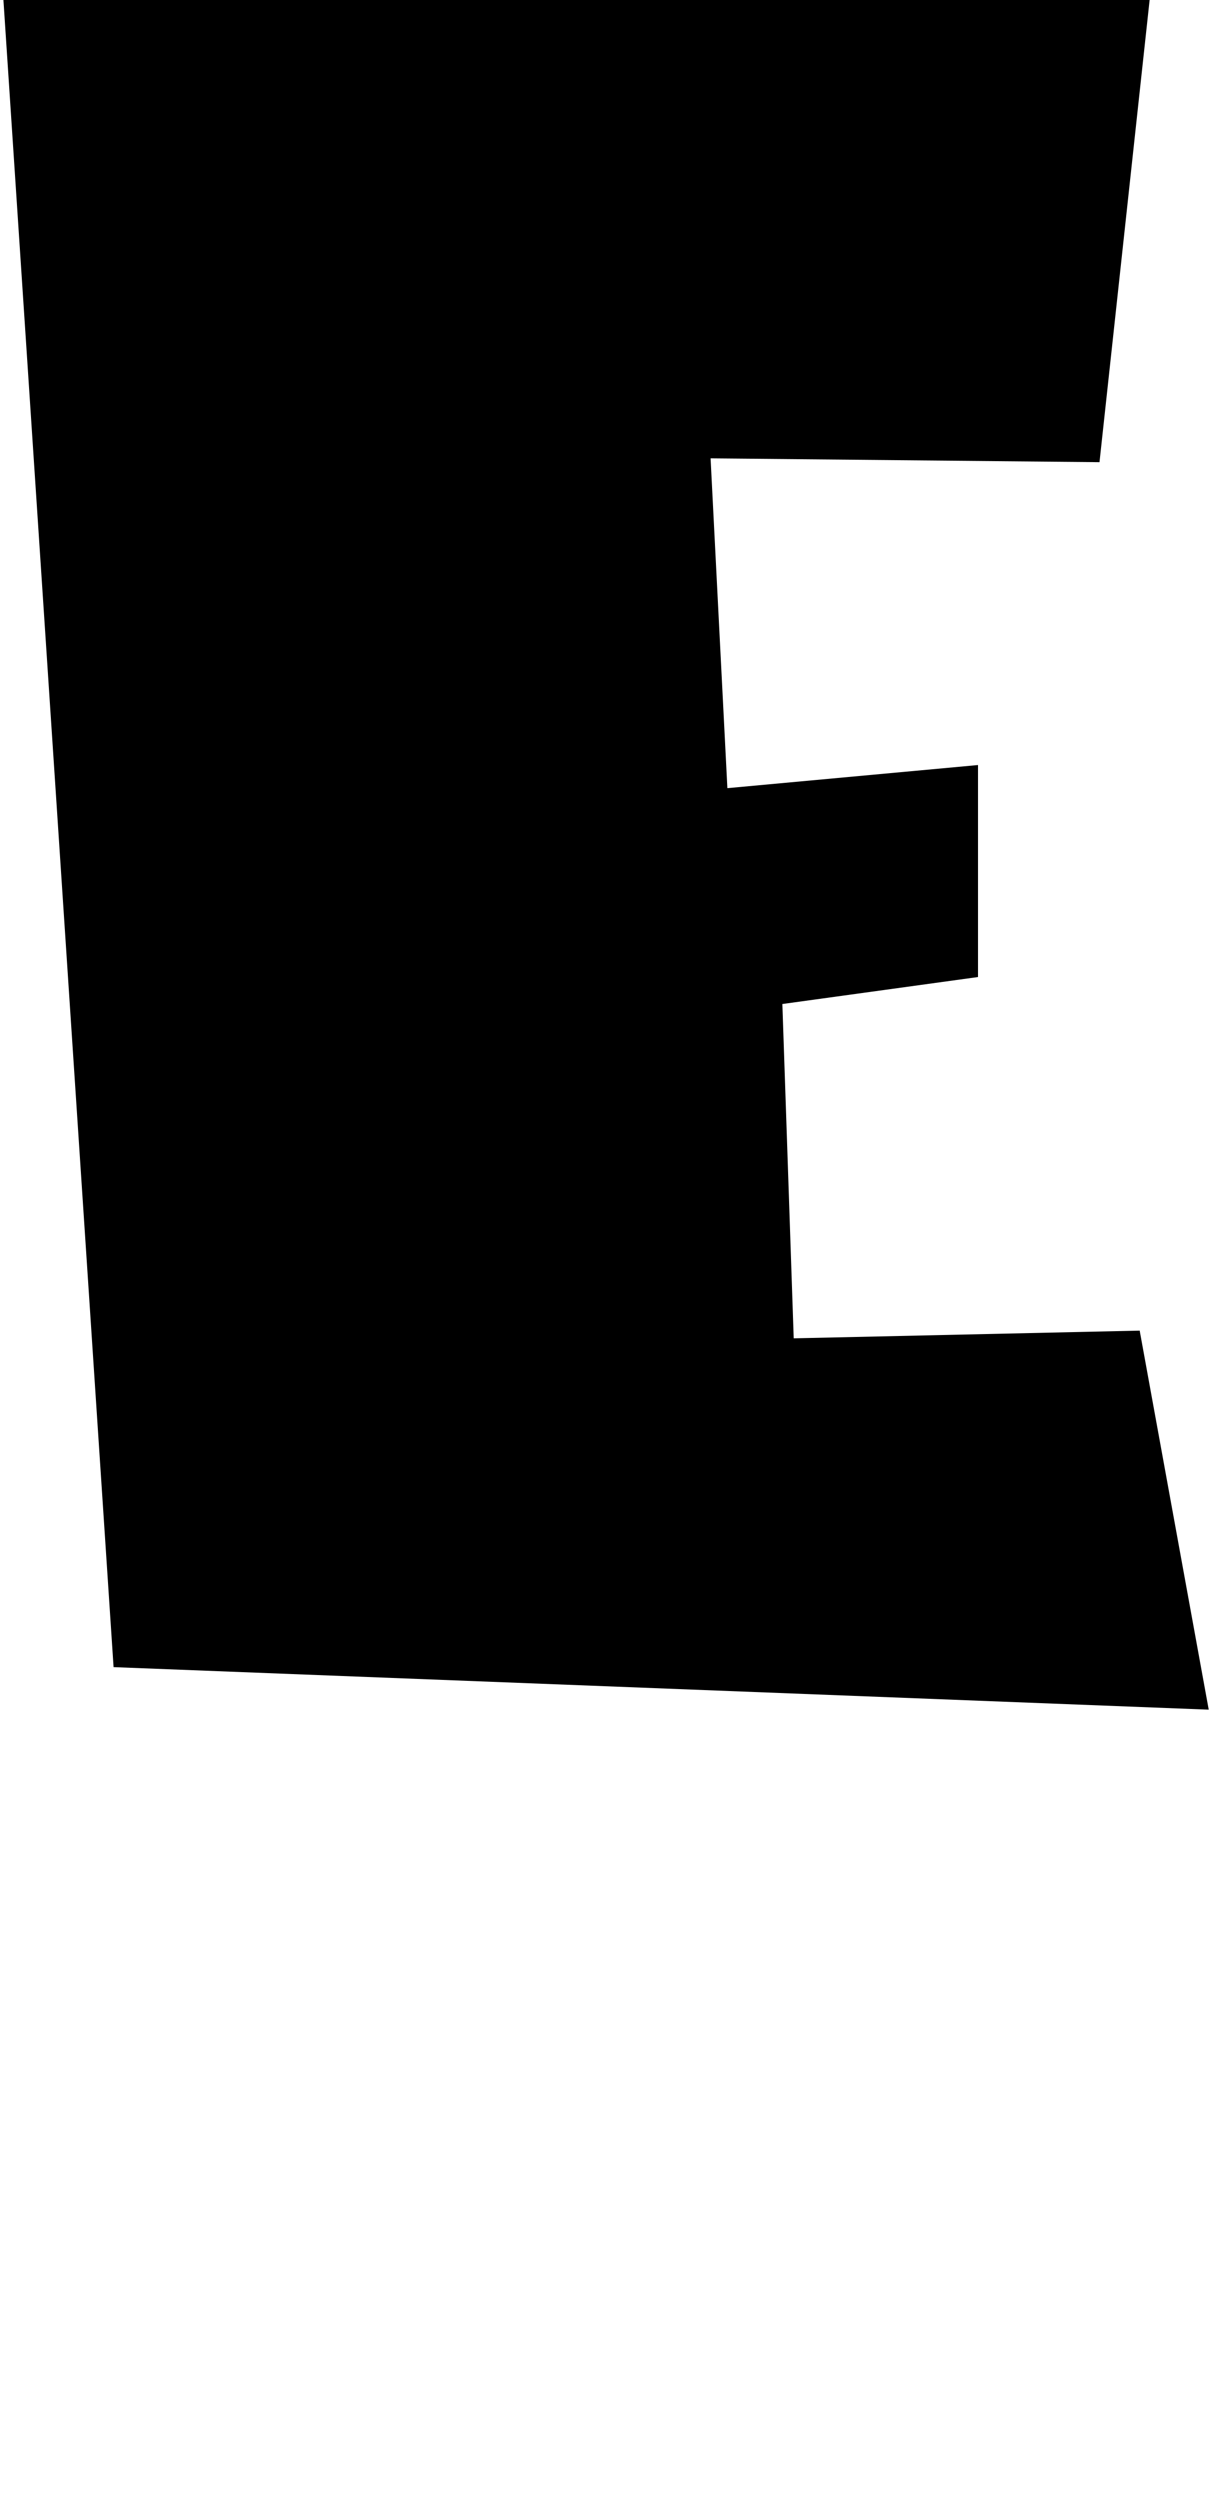 <?xml version="1.0" encoding="UTF-8" standalone="no"?>
<!DOCTYPE svg PUBLIC "-//W3C//DTD SVG 1.1//EN" "http://www.w3.org/Graphics/SVG/1.1/DTD/svg11.dtd">
<svg width="100%" height="100%" viewBox="0 0 496 1024" version="1.1" xmlns="http://www.w3.org/2000/svg" xmlns:xlink="http://www.w3.org/1999/xlink" xml:space="preserve" xmlns:serif="http://www.serif.com/" style="fill-rule:evenodd;clip-rule:evenodd;stroke-linejoin:round;stroke-miterlimit:2;">
    <g transform="matrix(1,0,0,1,-264,0)">
        <g id="Edieresis_capital" transform="matrix(1,0,0,1,-8088.47,-4423.27)">
            <path d="M8558.58,4416.48L8558.58,4340.61L8486.95,4353.25L8488.7,4416.4L8353.41,4416.26L8398.99,5106.09L8847.54,5123.51L8819.26,4968.26L8677.56,4971.42L8672.91,4834.49L8753.04,4823.44L8753.04,4736.61L8650.39,4746.08L8643.51,4610.99L8802.8,4612.57L8824.04,4416.76L8679.08,4416.61L8673.57,4345.98L8588.75,4346.77L8608.44,4416.53L8558.58,4416.48Z"/>
        </g>
    </g>
</svg>
